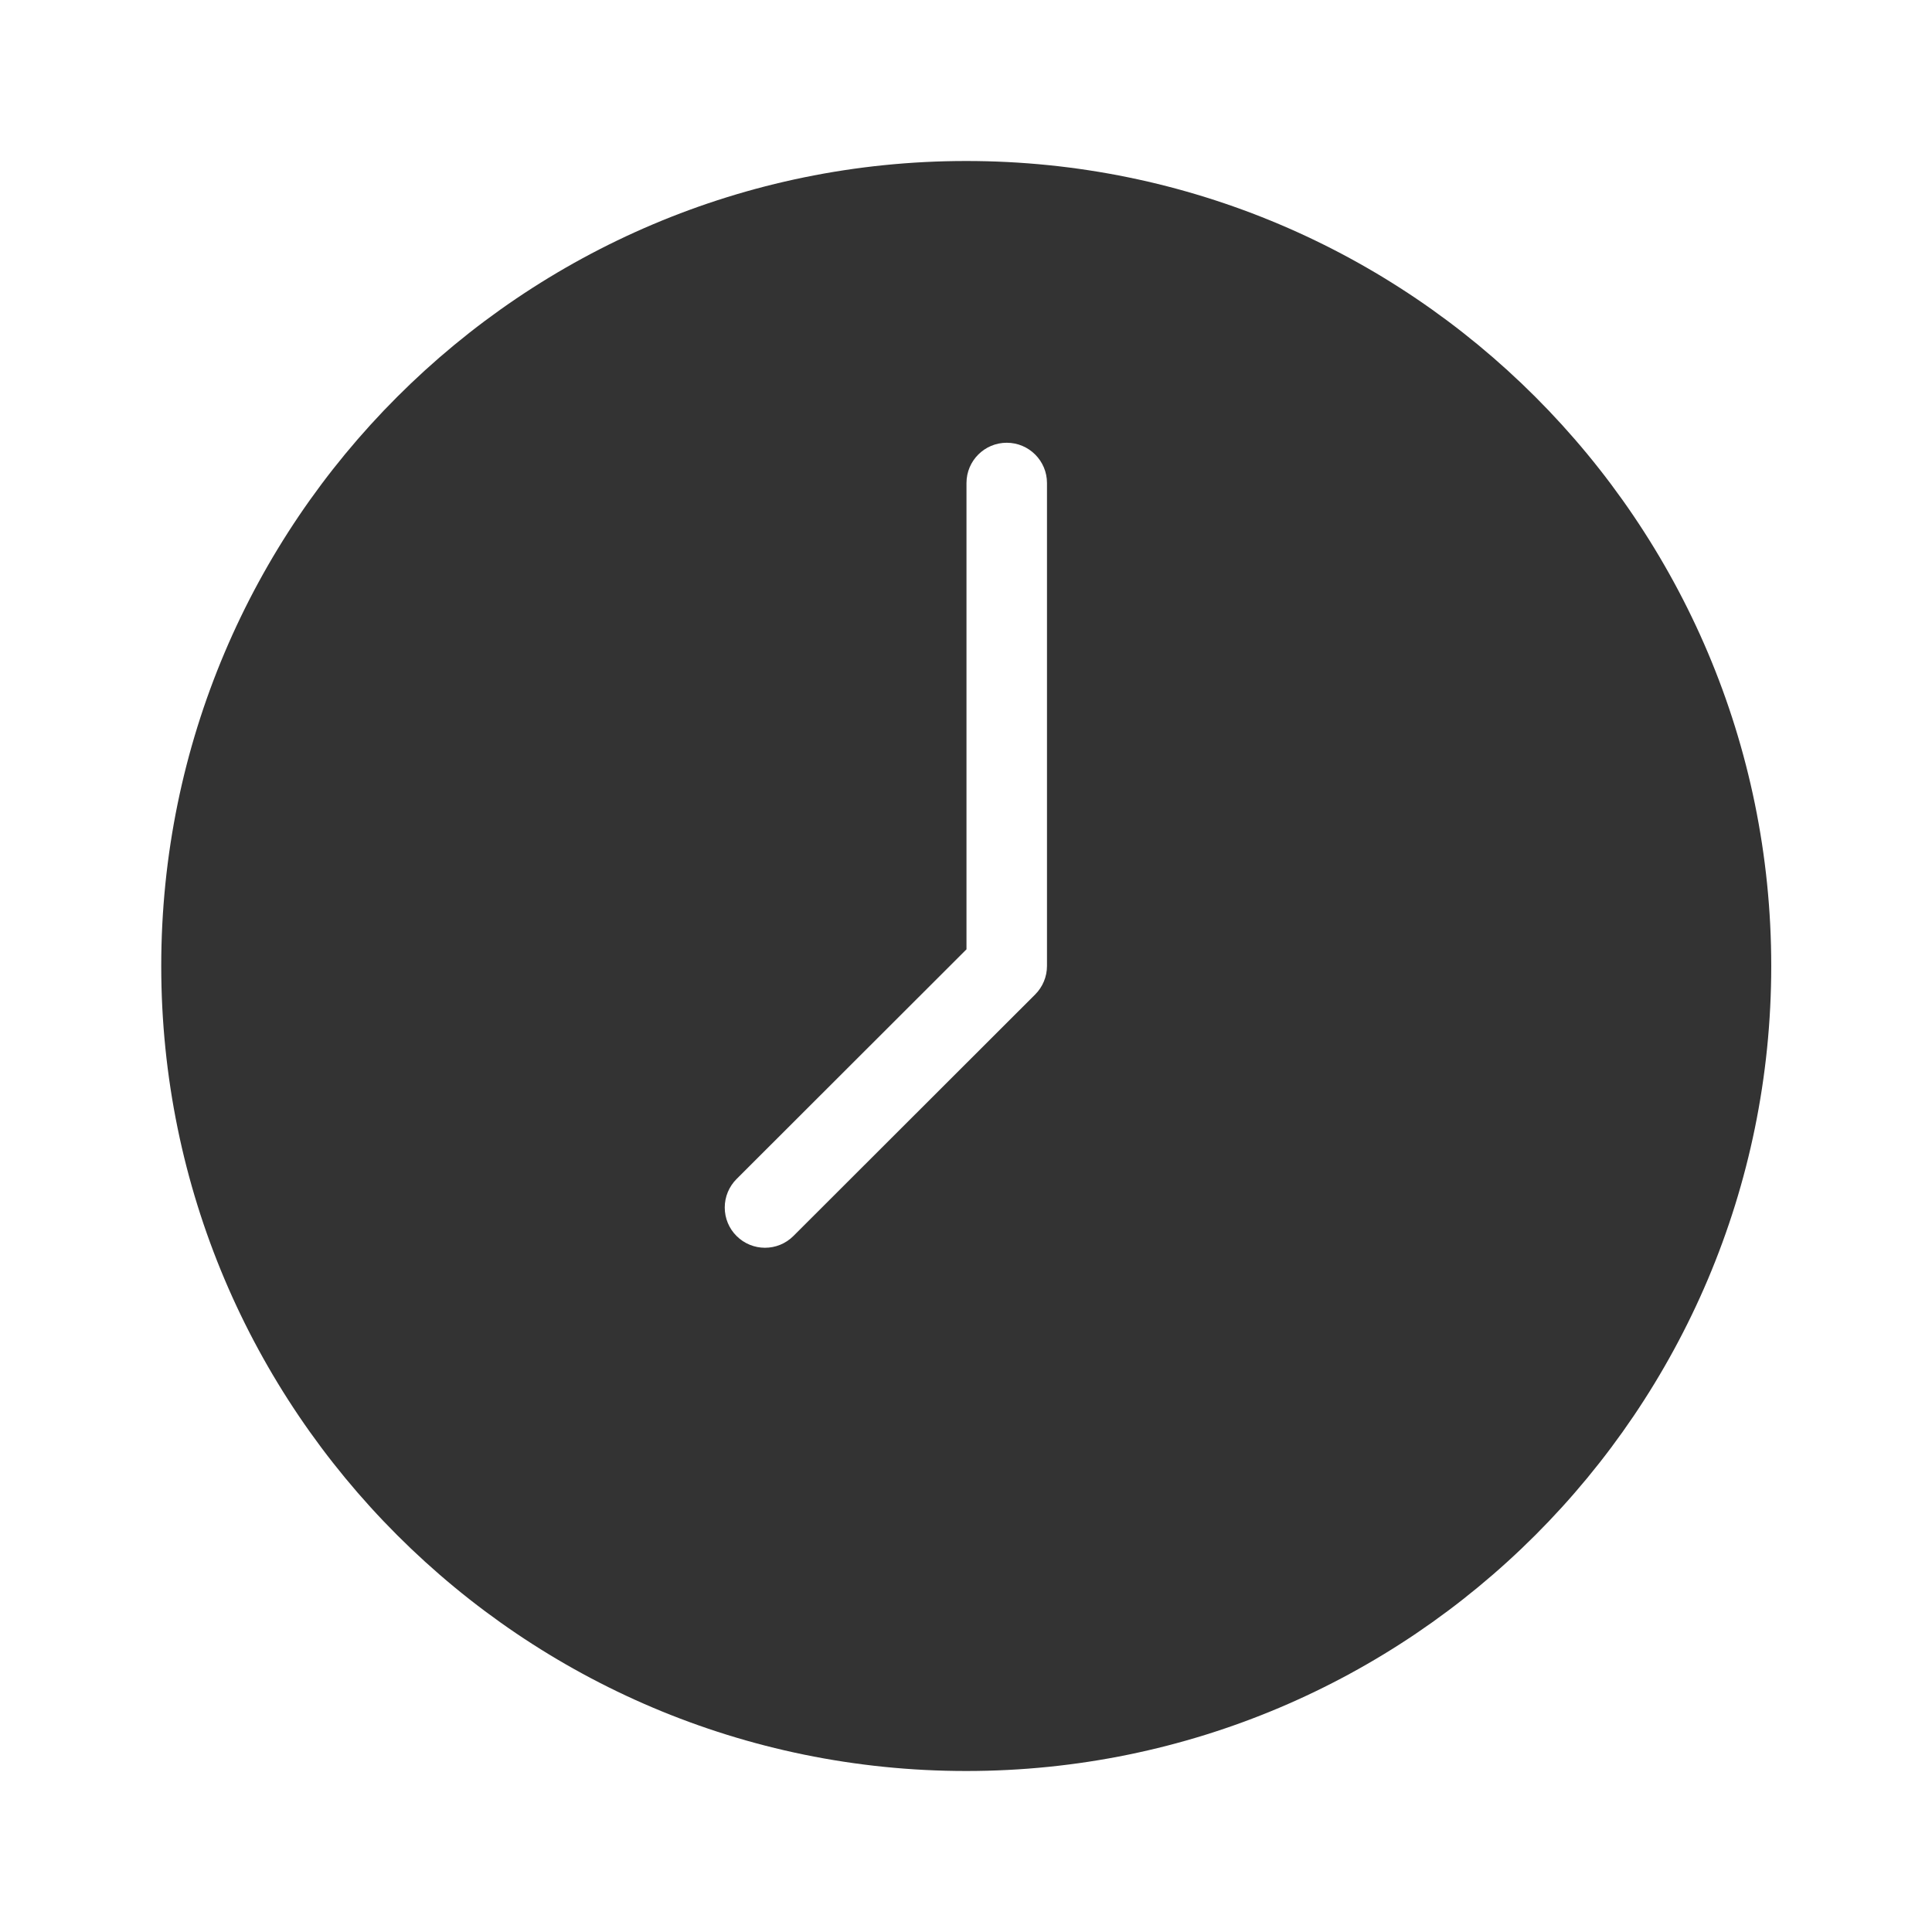 <?xml version="1.0" encoding="UTF-8" standalone="no"?><!DOCTYPE svg PUBLIC "-//W3C//DTD SVG 1.1//EN" "http://www.w3.org/Graphics/SVG/1.1/DTD/svg11.dtd"><svg width="100%" height="100%" viewBox="0 0 24 24" version="1.1" xmlns="http://www.w3.org/2000/svg" xmlns:xlink="http://www.w3.org/1999/xlink" xml:space="preserve" xmlns:serif="http://www.serif.com/" style="fill-rule:evenodd;clip-rule:evenodd;stroke-linejoin:round;stroke-miterlimit:1.414;"><rect id="object.filled.clock" x="0.003" y="0" width="24" height="24" style="fill:none;"/><path d="M12.003,2c5.519,0 10,4.481 10,10c0,5.519 -4.481,10 -10,10c-5.519,0 -10,-4.481 -10,-10c0,-5.519 4.481,-10 10,-10Zm1.003,10c0,0.133 -0.053,0.26 -0.147,0.354c-0.515,0.514 -2.25,2.247 -3.003,3c-0.195,0.195 -0.512,0.195 -0.707,-0.001c-0.094,-0.093 -0.146,-0.221 -0.146,-0.353c0,-0.133 0.053,-0.26 0.147,-0.354c0.834,-0.833 2.856,-2.853 2.856,-2.853c0,0 0,-4.304 0,-5.793c0,-0.276 0.224,-0.5 0.5,-0.5c0.276,0 0.5,0.224 0.5,0.5c0,1.359 0,5.081 0,6Z" style="fill:#333;"/></svg>